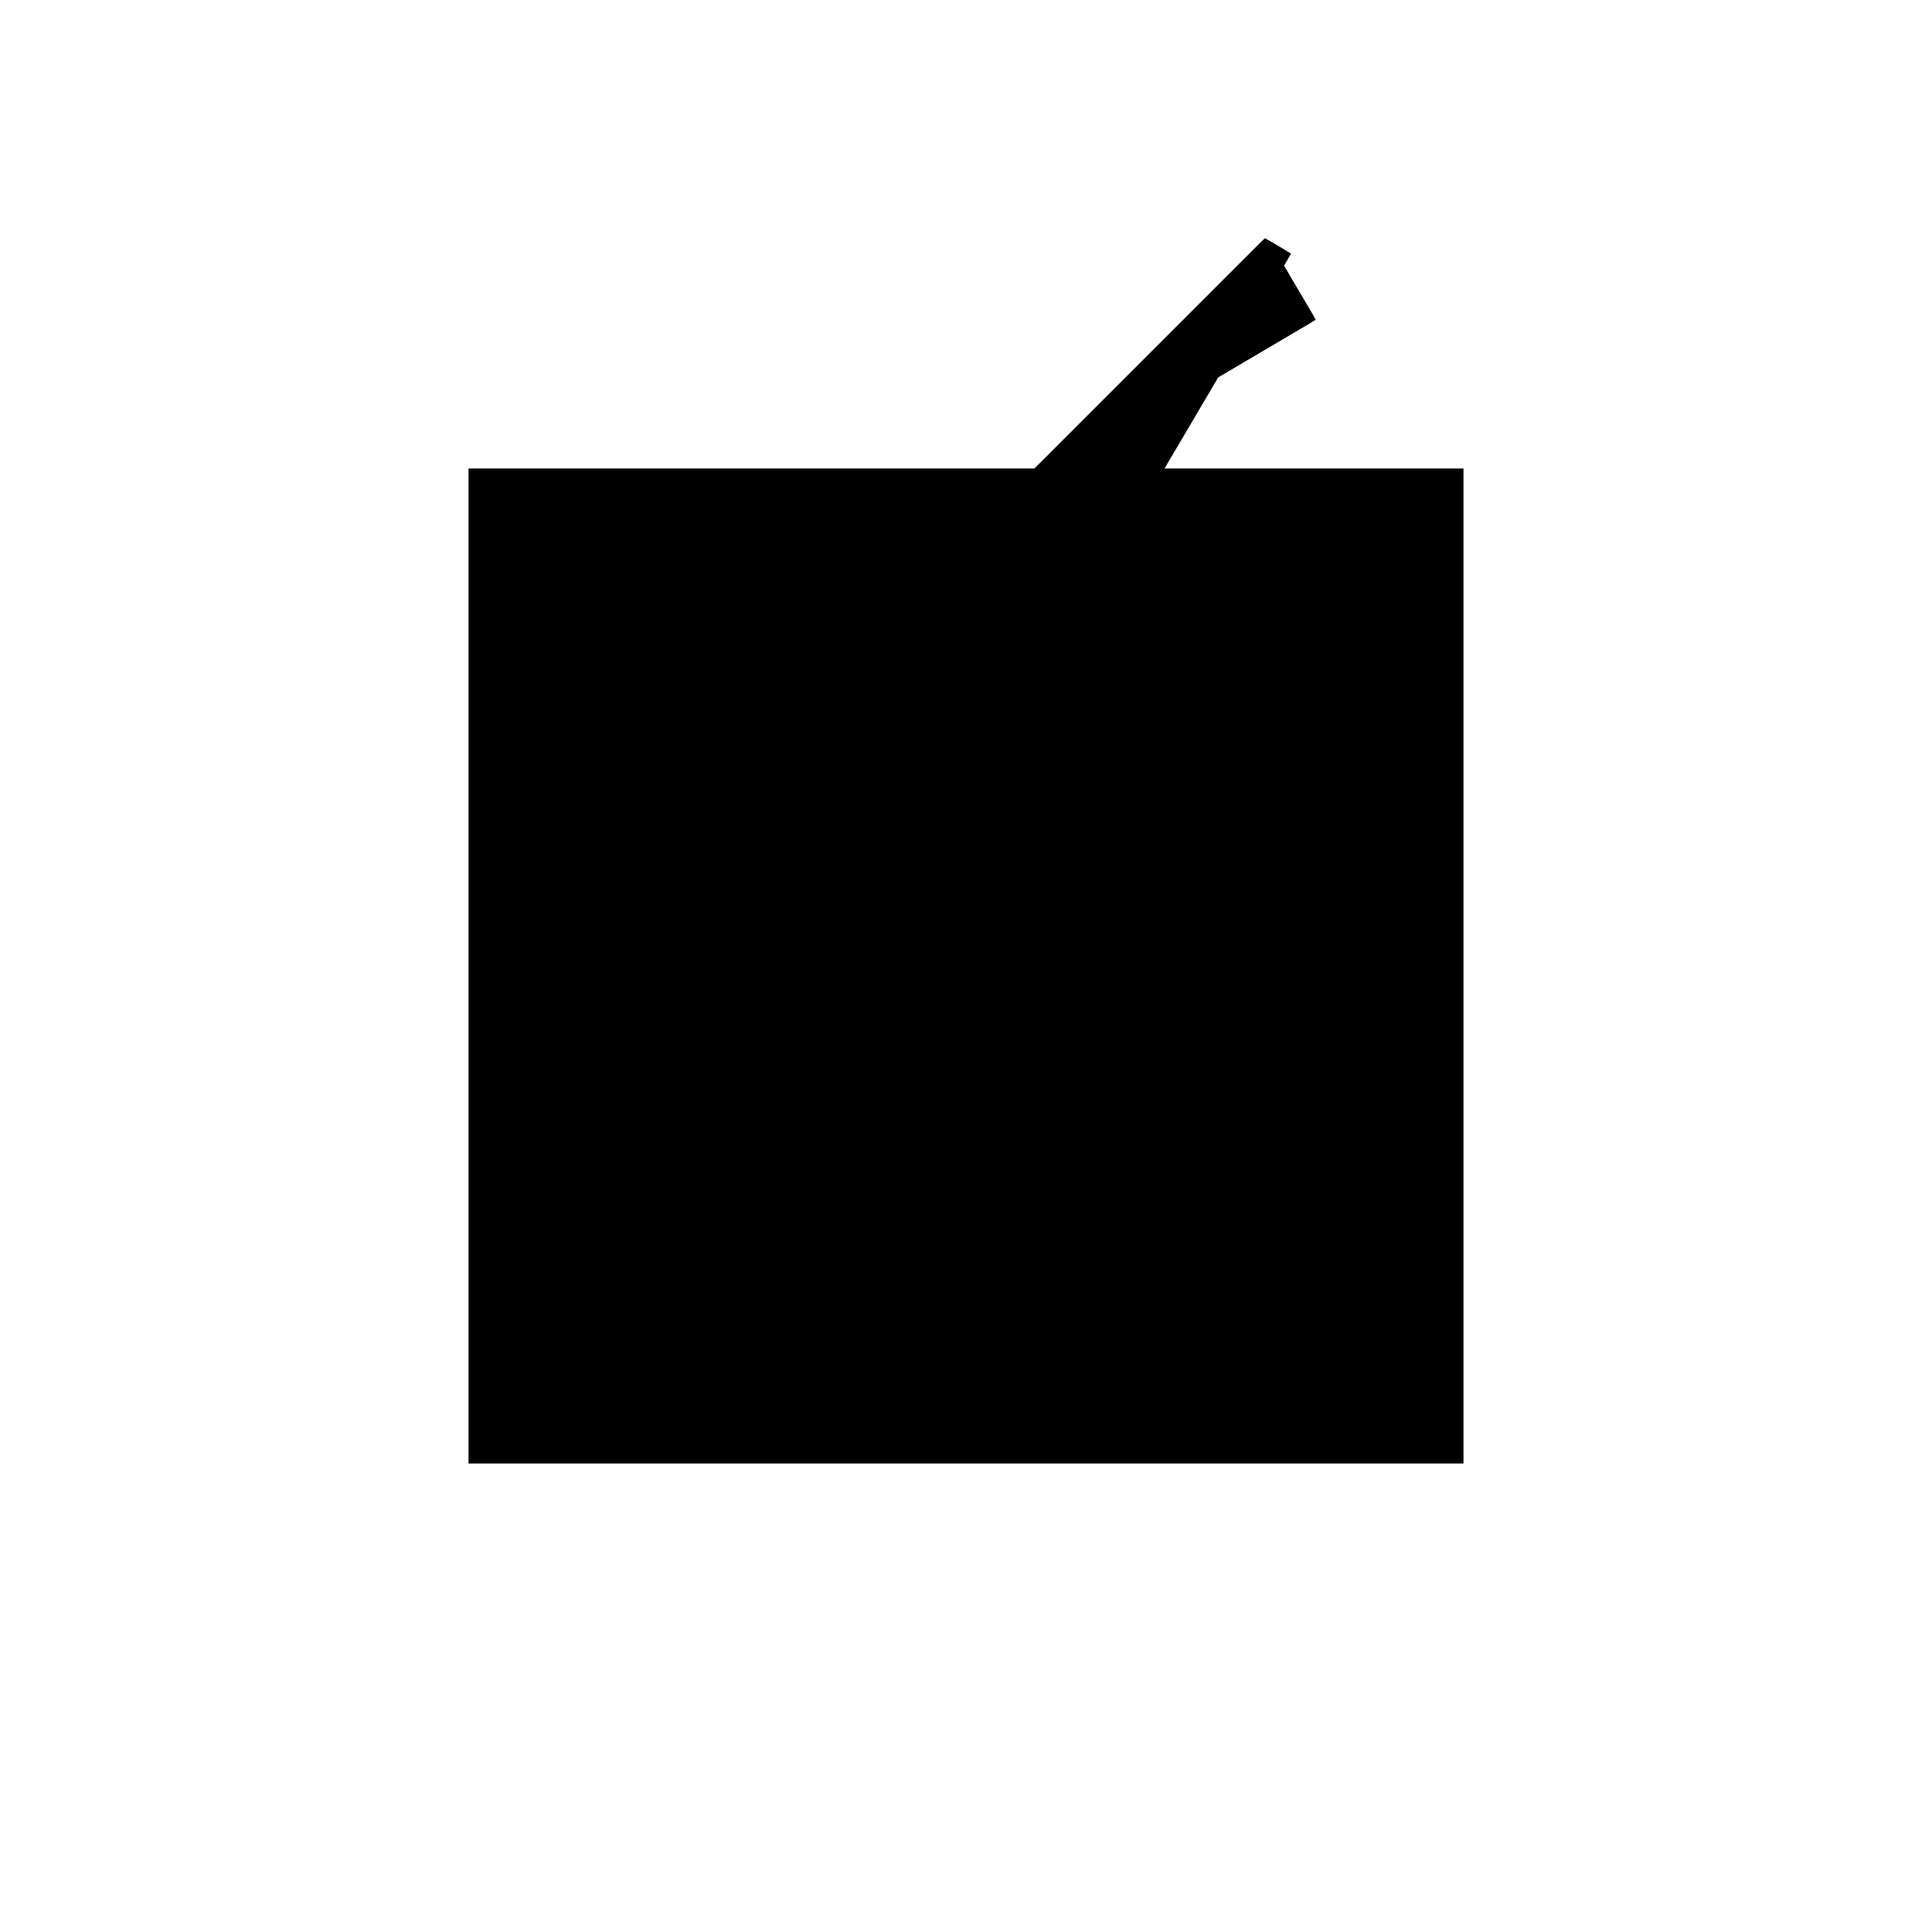 <?xml version="1.0"?>
<!DOCTYPE svg PUBLIC "-//W3C//DTD SVG 1.1//EN"
  "http://www.w3.org/Graphics/SVG/1.1/DTD/svg11.dtd">
<svg
  width="240"
  height="240"
  viewBox="-50 -50 200 200" xmlns="http://www.w3.org/2000/svg" version="1.1">
  <rect
    x="0"
    y="0"
    width="100"
    height="100"
    fill="hsla(206,100%,53%,0.3)"
    stroke="hsl(206,100%,53%)"
    stroke-width="3"
    transform="" />
  
  <path
    d="M 
      33.333
      0
      L
    
      44.444
      0
      L
    
      44.444
      47.619
      L
    
      58.333
      55.556
      L
    
      66.618
      69.614
      L
    
      76.41
      75.385
      L
    
      73.214
      80.808
      L
    
      73.846
      81.88
      L
    
      71.91
      83.021
      L
    
      46.86
      57.971
      L
    
      45.437
      55.556
      L
    
      44.444
      55.556
      L
    
      33.333
      44.444
      z
    "
    fill="hsla(0,0%,50%,0.3)"
    stroke="hsla(0,0%,50%,1)"
    stroke-width="1"
    transform="translate(-40.885,-51.692) scale(1,-1) translate(50,-110)"
    />
  
  
  <line
    x1="58.333"
    y1="55.556"
    x2="73.846"
    y2="81.88"
    stroke="hsla(0,50%,50%,0.6)"
    stroke-width="1"
    transform="translate(-40.885,-51.692) scale(1,-1) translate(50,-110)"
    />
  
  <line
    x1="38.889"
    y1="44.444"
    x2="46.86"
    y2="57.971"
    stroke="hsla(0,50%,50%,0.6)"
    stroke-width="1"
    transform="translate(-40.885,-51.692) scale(1,-1) translate(50,-110)"
    />
  
  <line
    x1="33.333"
    y1="0"
    x2="44.444"
    y2="0"
    stroke="hsla(0,50%,50%,0.6)"
    stroke-width="1"
    transform="translate(-40.885,-51.692) scale(1,-1) translate(50,-110)"
    />
  
  <line
    x1="33.333"
    y1="0"
    x2="33.333"
    y2="44.444"
    stroke="hsla(0,50%,50%,0.6)"
    stroke-width="1"
    transform="translate(-40.885,-51.692) scale(1,-1) translate(50,-110)"
    />
  
  <line
    x1="44.444"
    y1="0"
    x2="44.444"
    y2="55.556"
    stroke="hsla(0,50%,50%,0.6)"
    stroke-width="1"
    transform="translate(-40.885,-51.692) scale(1,-1) translate(50,-110)"
    />
  
  <line
    x1="33.333"
    y1="44.444"
    x2="44.444"
    y2="55.556"
    stroke="hsla(0,50%,50%,0.6)"
    stroke-width="1"
    transform="translate(-40.885,-51.692) scale(1,-1) translate(50,-110)"
    />
  
  <line
    x1="46.86"
    y1="57.971"
    x2="71.91"
    y2="83.021"
    stroke="hsla(0,50%,50%,0.6)"
    stroke-width="1"
    transform="translate(-40.885,-51.692) scale(1,-1) translate(50,-110)"
    />
  
  <line
    x1="38.889"
    y1="44.444"
    x2="58.333"
    y2="55.556"
    stroke="hsla(0,50%,50%,0.6)"
    stroke-width="1"
    transform="translate(-40.885,-51.692) scale(1,-1) translate(50,-110)"
    />
  
  <line
    x1="46.86"
    y1="57.971"
    x2="76.41"
    y2="75.385"
    stroke="hsla(0,50%,50%,0.6)"
    stroke-width="1"
    transform="translate(-40.885,-51.692) scale(1,-1) translate(50,-110)"
    />
  
  <line
    x1="33.333"
    y1="44.444"
    x2="38.889"
    y2="44.444"
    stroke="hsla(0,50%,50%,0.6)"
    stroke-width="1"
    transform="translate(-40.885,-51.692) scale(1,-1) translate(50,-110)"
    />
  
  <line
    x1="76.41"
    y1="75.385"
    x2="71.91"
    y2="83.021"
    stroke="hsla(0,50%,50%,0.6)"
    stroke-width="1"
    transform="translate(-40.885,-51.692) scale(1,-1) translate(50,-110)"
    />
  
  <line
    x1="44.444"
    y1="55.556"
    x2="58.333"
    y2="55.556"
    stroke="hsla(0,50%,50%,0.6)"
    stroke-width="1"
    transform="translate(-40.885,-51.692) scale(1,-1) translate(50,-110)"
    />
  
  <line
    x1="73.846"
    y1="81.88"
    x2="71.91"
    y2="83.021"
    stroke="hsla(0,50%,50%,0.6)"
    stroke-width="1"
    transform="translate(-40.885,-51.692) scale(1,-1) translate(50,-110)"
    />
  
</svg>
